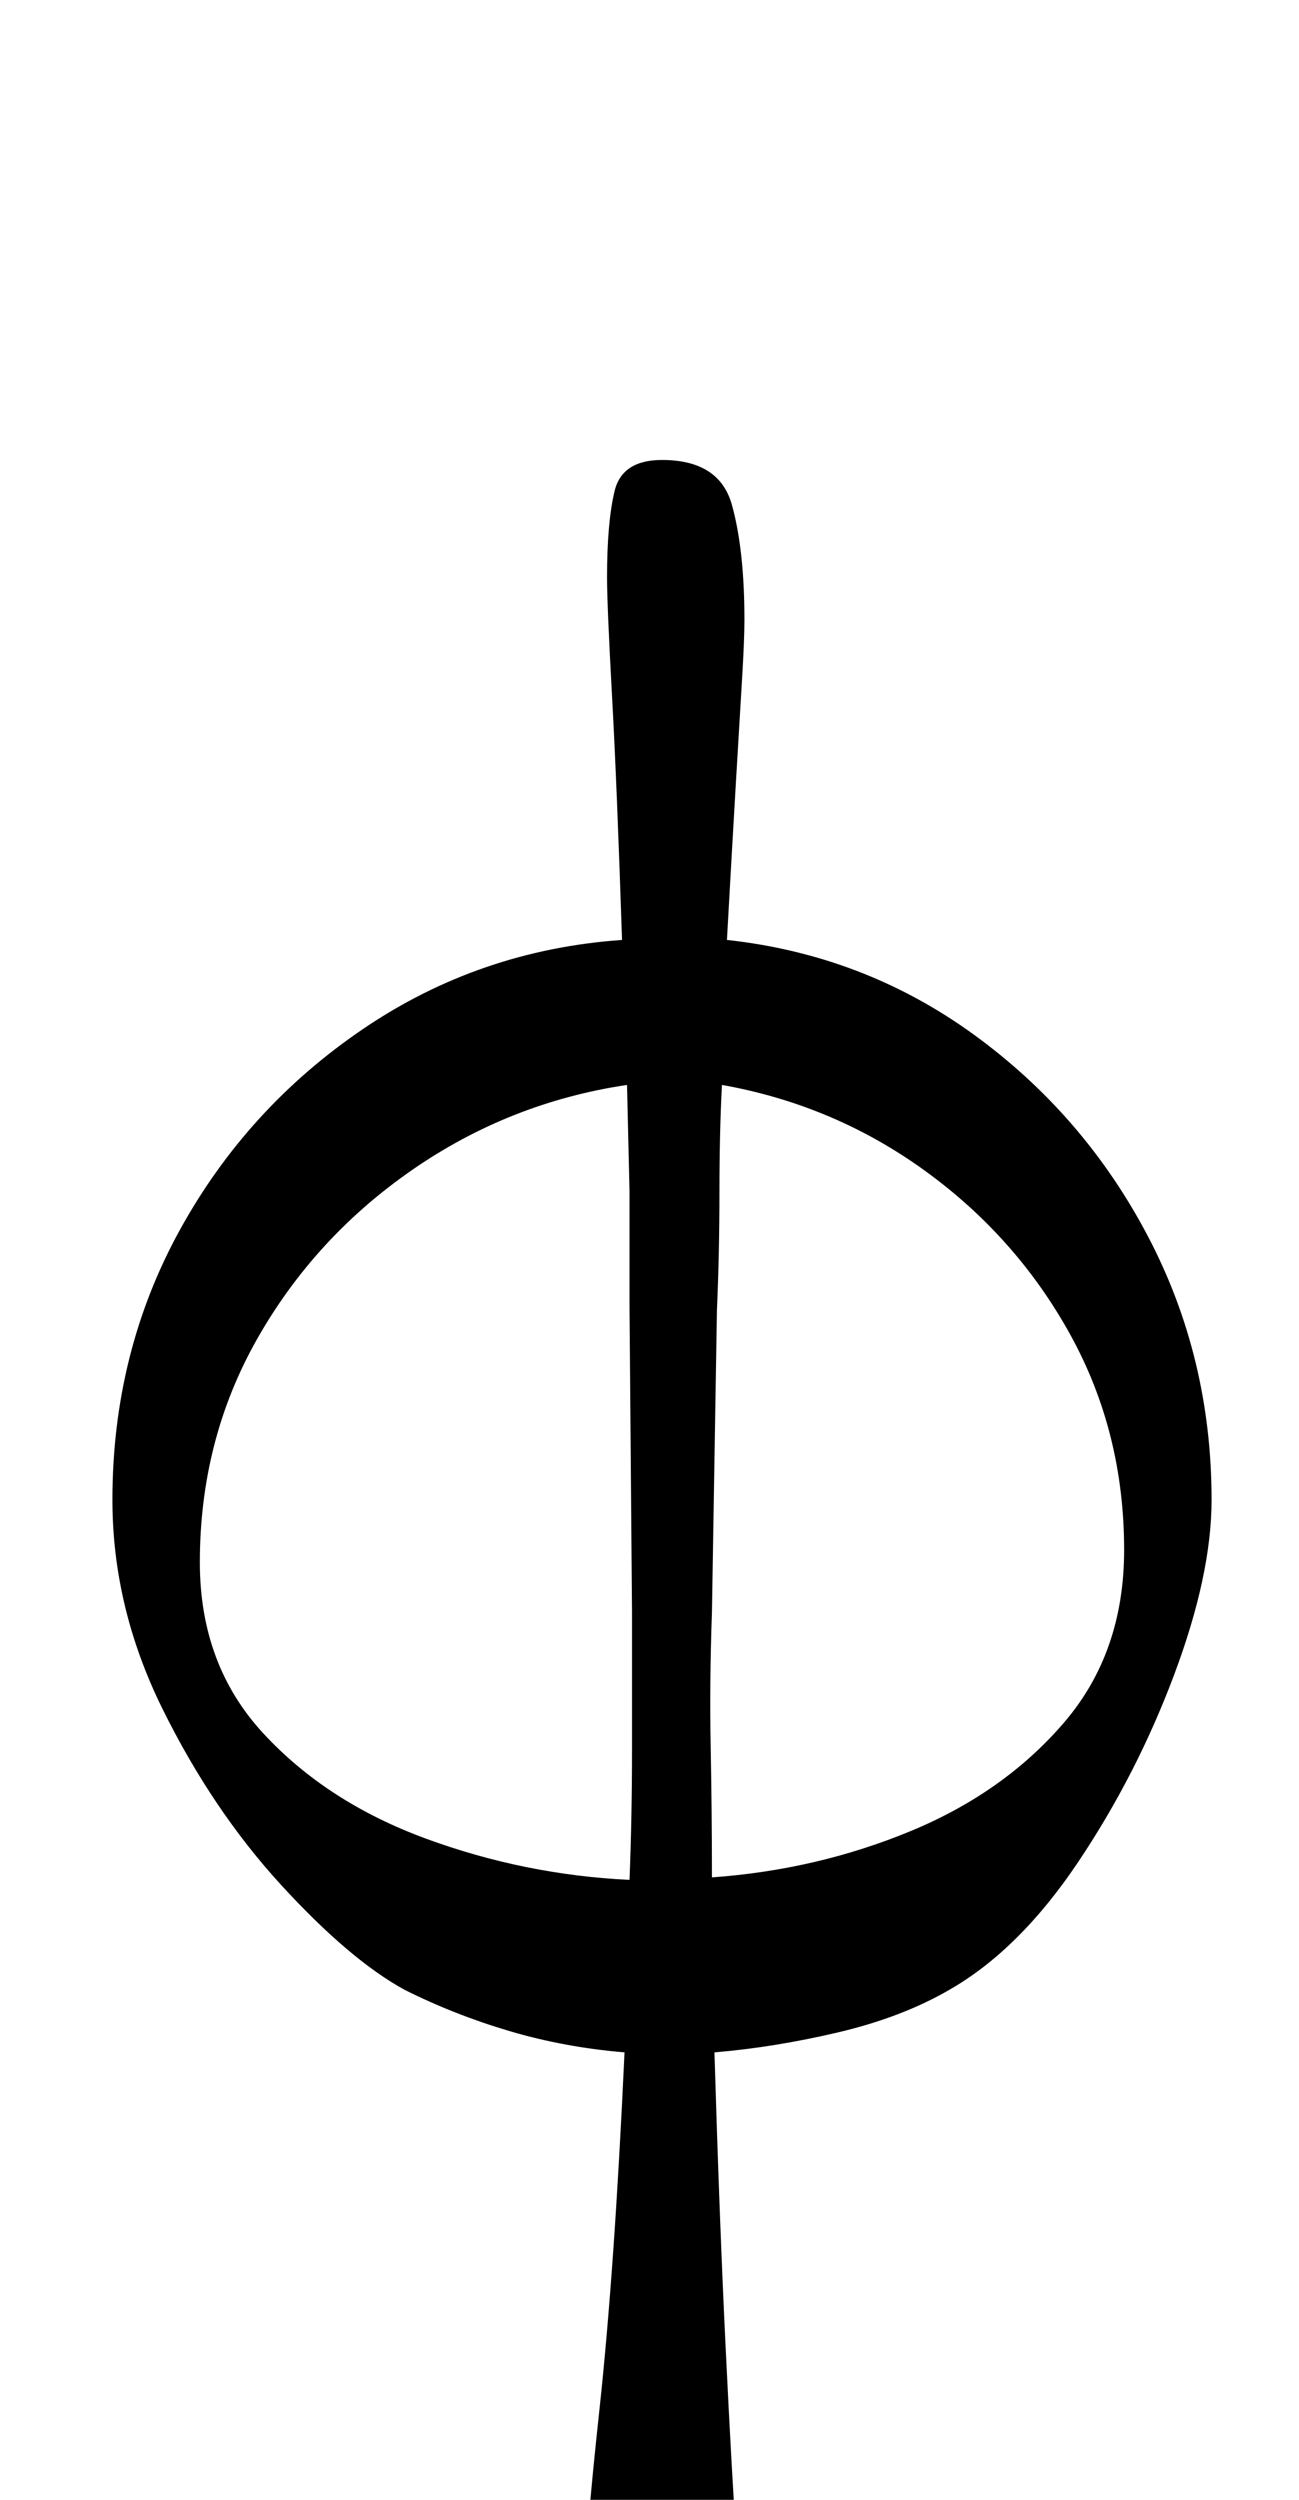 <?xml version="1.0" standalone="no"?>
<!DOCTYPE svg PUBLIC "-//W3C//DTD SVG 1.1//EN" "http://www.w3.org/Graphics/SVG/1.1/DTD/svg11.dtd" >
<svg xmlns="http://www.w3.org/2000/svg" xmlns:xlink="http://www.w3.org/1999/xlink" version="1.1" viewBox="-10 0 520 1000">
  <g transform="matrix(1 0 0 -1 0 800)">
   <path fill="currentColor"
d="M264 -285q-18 0 -29 16t-11 32q0 18 6 73.5t10 142.5q-24 2 -46 8.5t-42 16.5q-22 12 -49.5 42t-47.5 70.5t-20 83.5q0 59 27 108t73.5 80.5t103.5 35.5q-2 61 -4 97.5t-2 47.5q0 22 3 34.5t19 12.5q23 0 28 -18t5 -46q0 -8 -1 -24.5t-2.5 -42t-3.5 -61.5q55 -6 99 -38
t69.5 -80.5t25.5 -105.5q0 -30 -15 -70t-38.5 -75t-51.5 -51q-19 -11 -44.5 -17t-49.5 -8q2 -67 4.5 -118.5t4.5 -80.5t2 -30q0 -15 -4.5 -25t-18.5 -10zM242 48q1 25 1 52v55l-1 122v46.5t-1 42.5q-47 -7 -86 -34t-62 -67.5t-23 -89.5q0 -41 25.5 -68.5t65 -42t81.5 -16.5z
M275 49q42 3 79.5 18.5t61.5 43.5t24 69q0 47 -21.5 86t-58 65.5t-81.5 34.5q-1 -19 -1 -43t-1 -47l-2 -121q-1 -28 -0.5 -54t0.5 -52z" />
  </g>

</svg>
